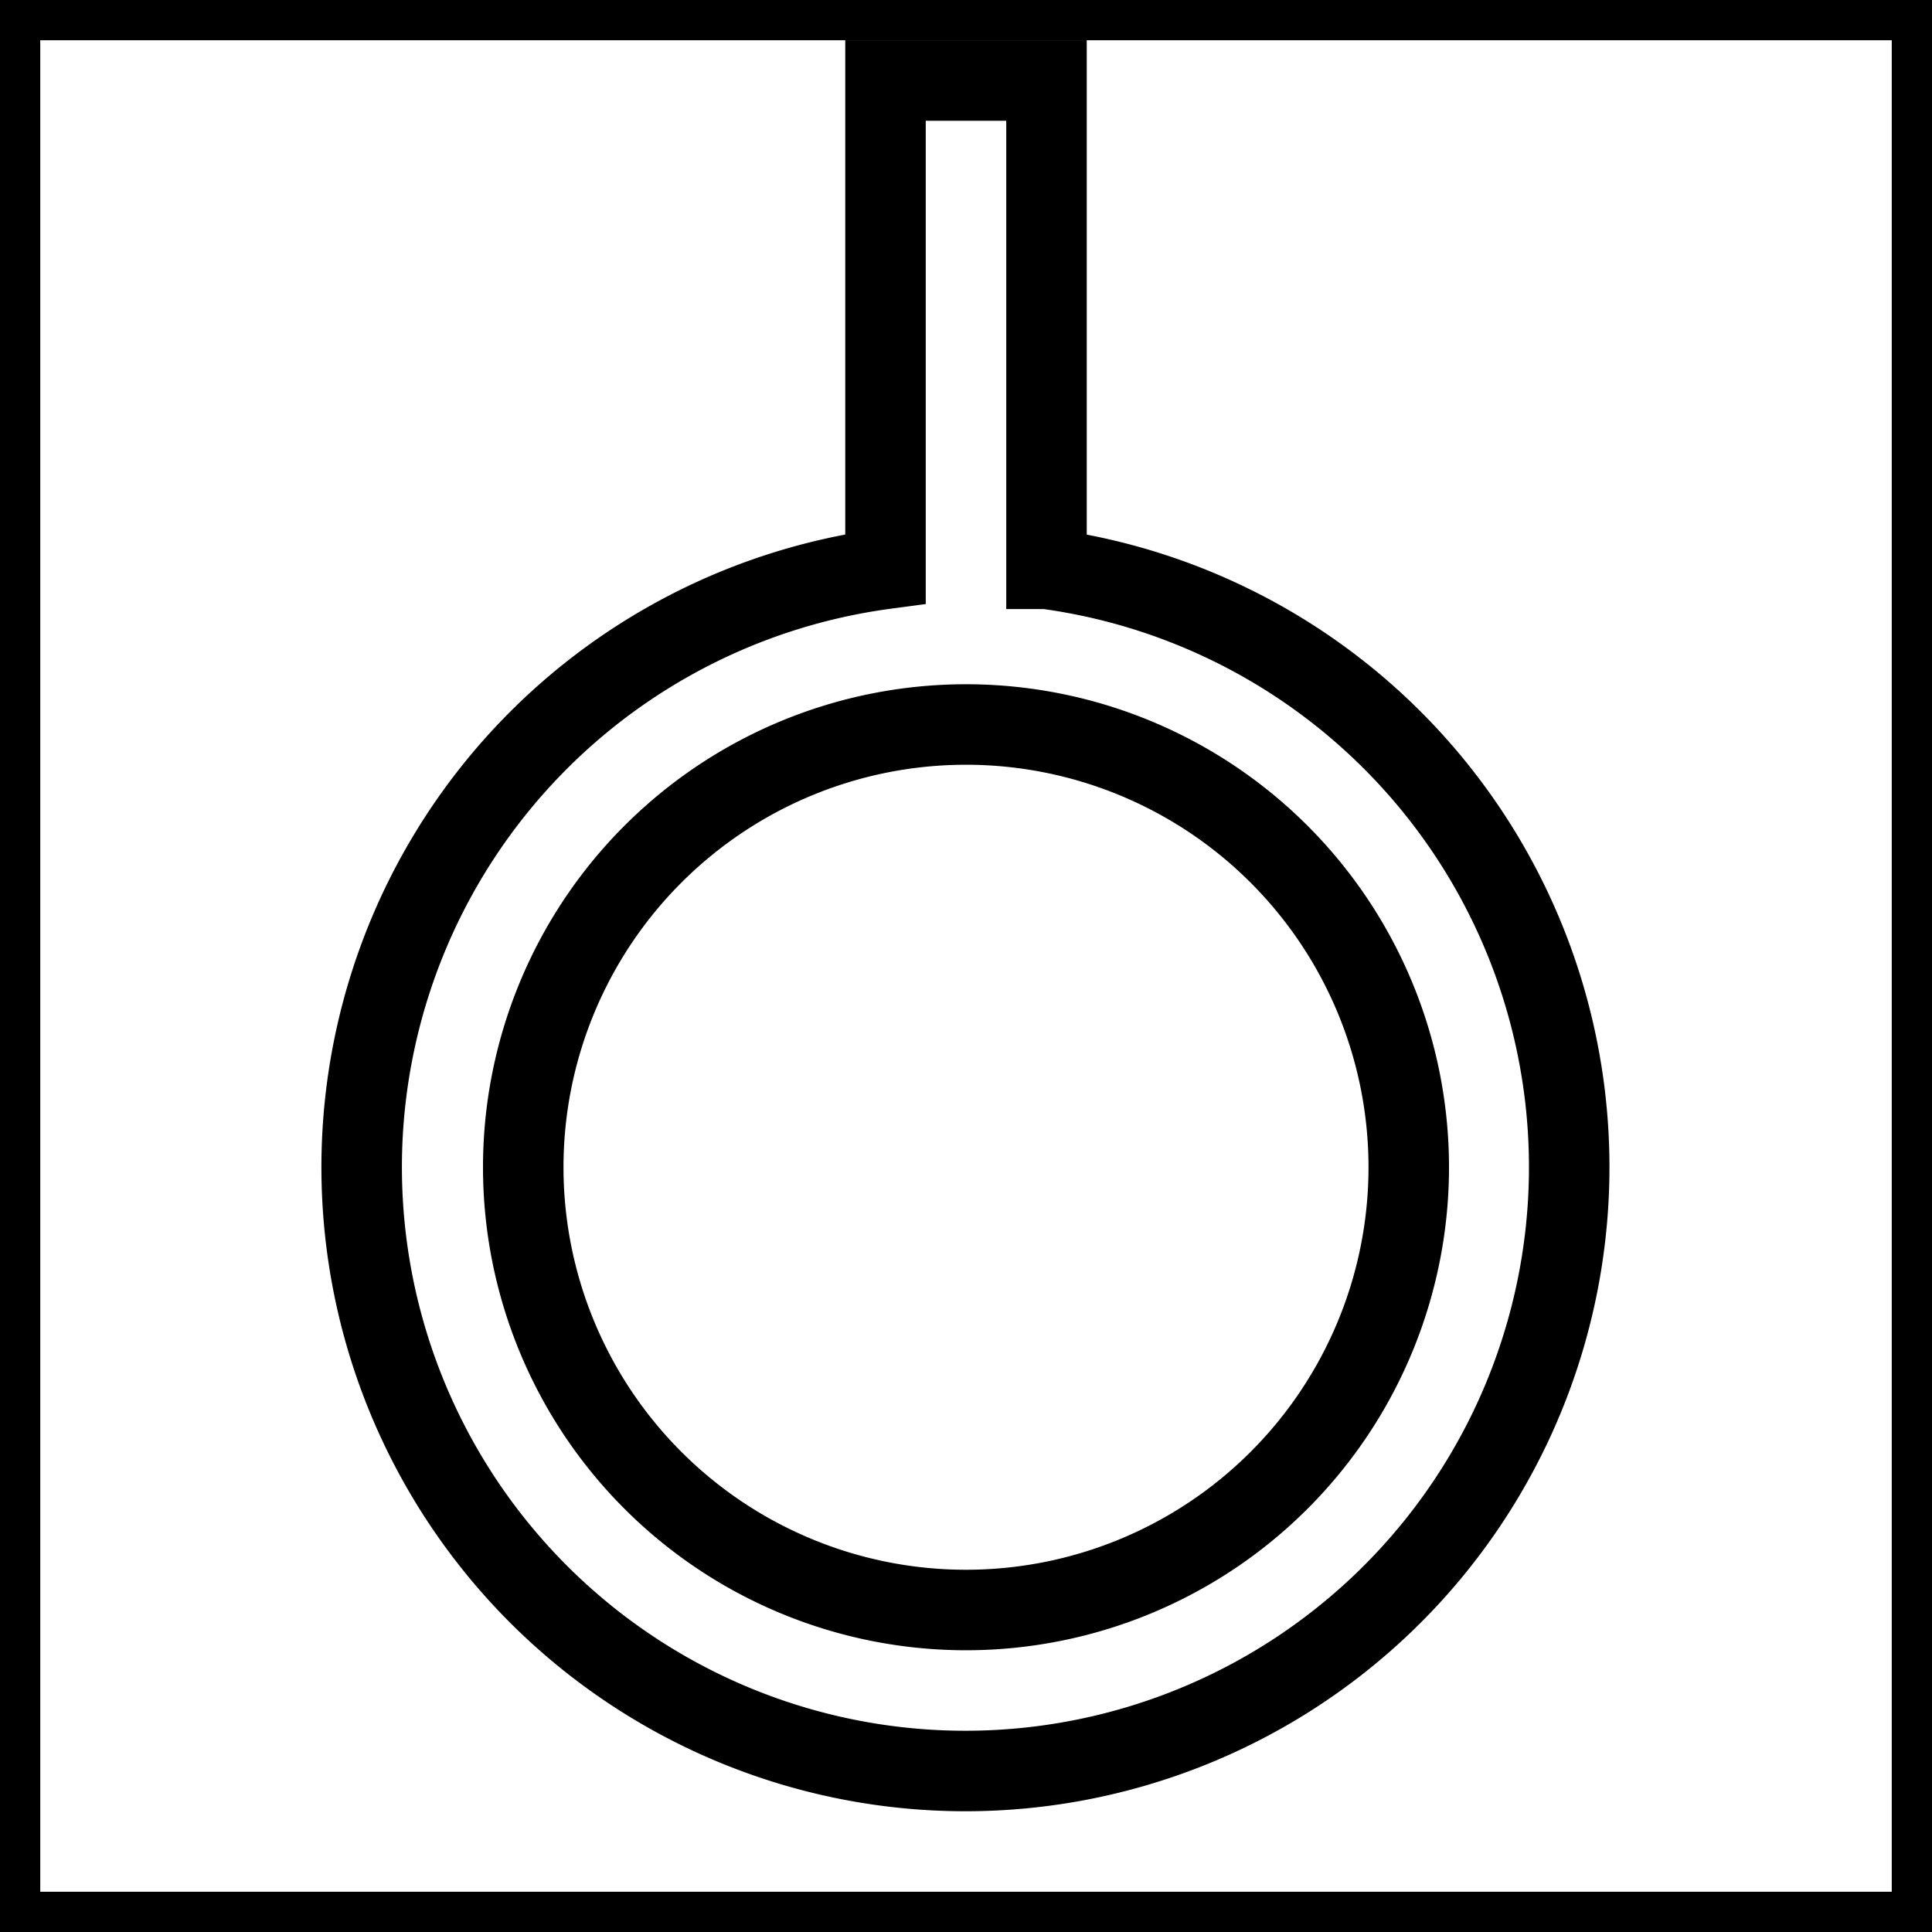 <svg xmlns="http://www.w3.org/2000/svg" viewBox="0 0 24 24" fill="none" stroke="currentColor">
    <g>
        <path fill="none" d="M0 0h24v24H0z"/>
        <path fill-rule="nonzero" d="M13 7.066A7.501 7.501 0 0 1 12 22a7.5 7.5 0 0 1-1-14.934V1h2v6.066zM12 20a5.5 5.5 0 1 0 0-11 5.5 5.5 0 0 0 0 11z"/>
    </g>
</svg>
